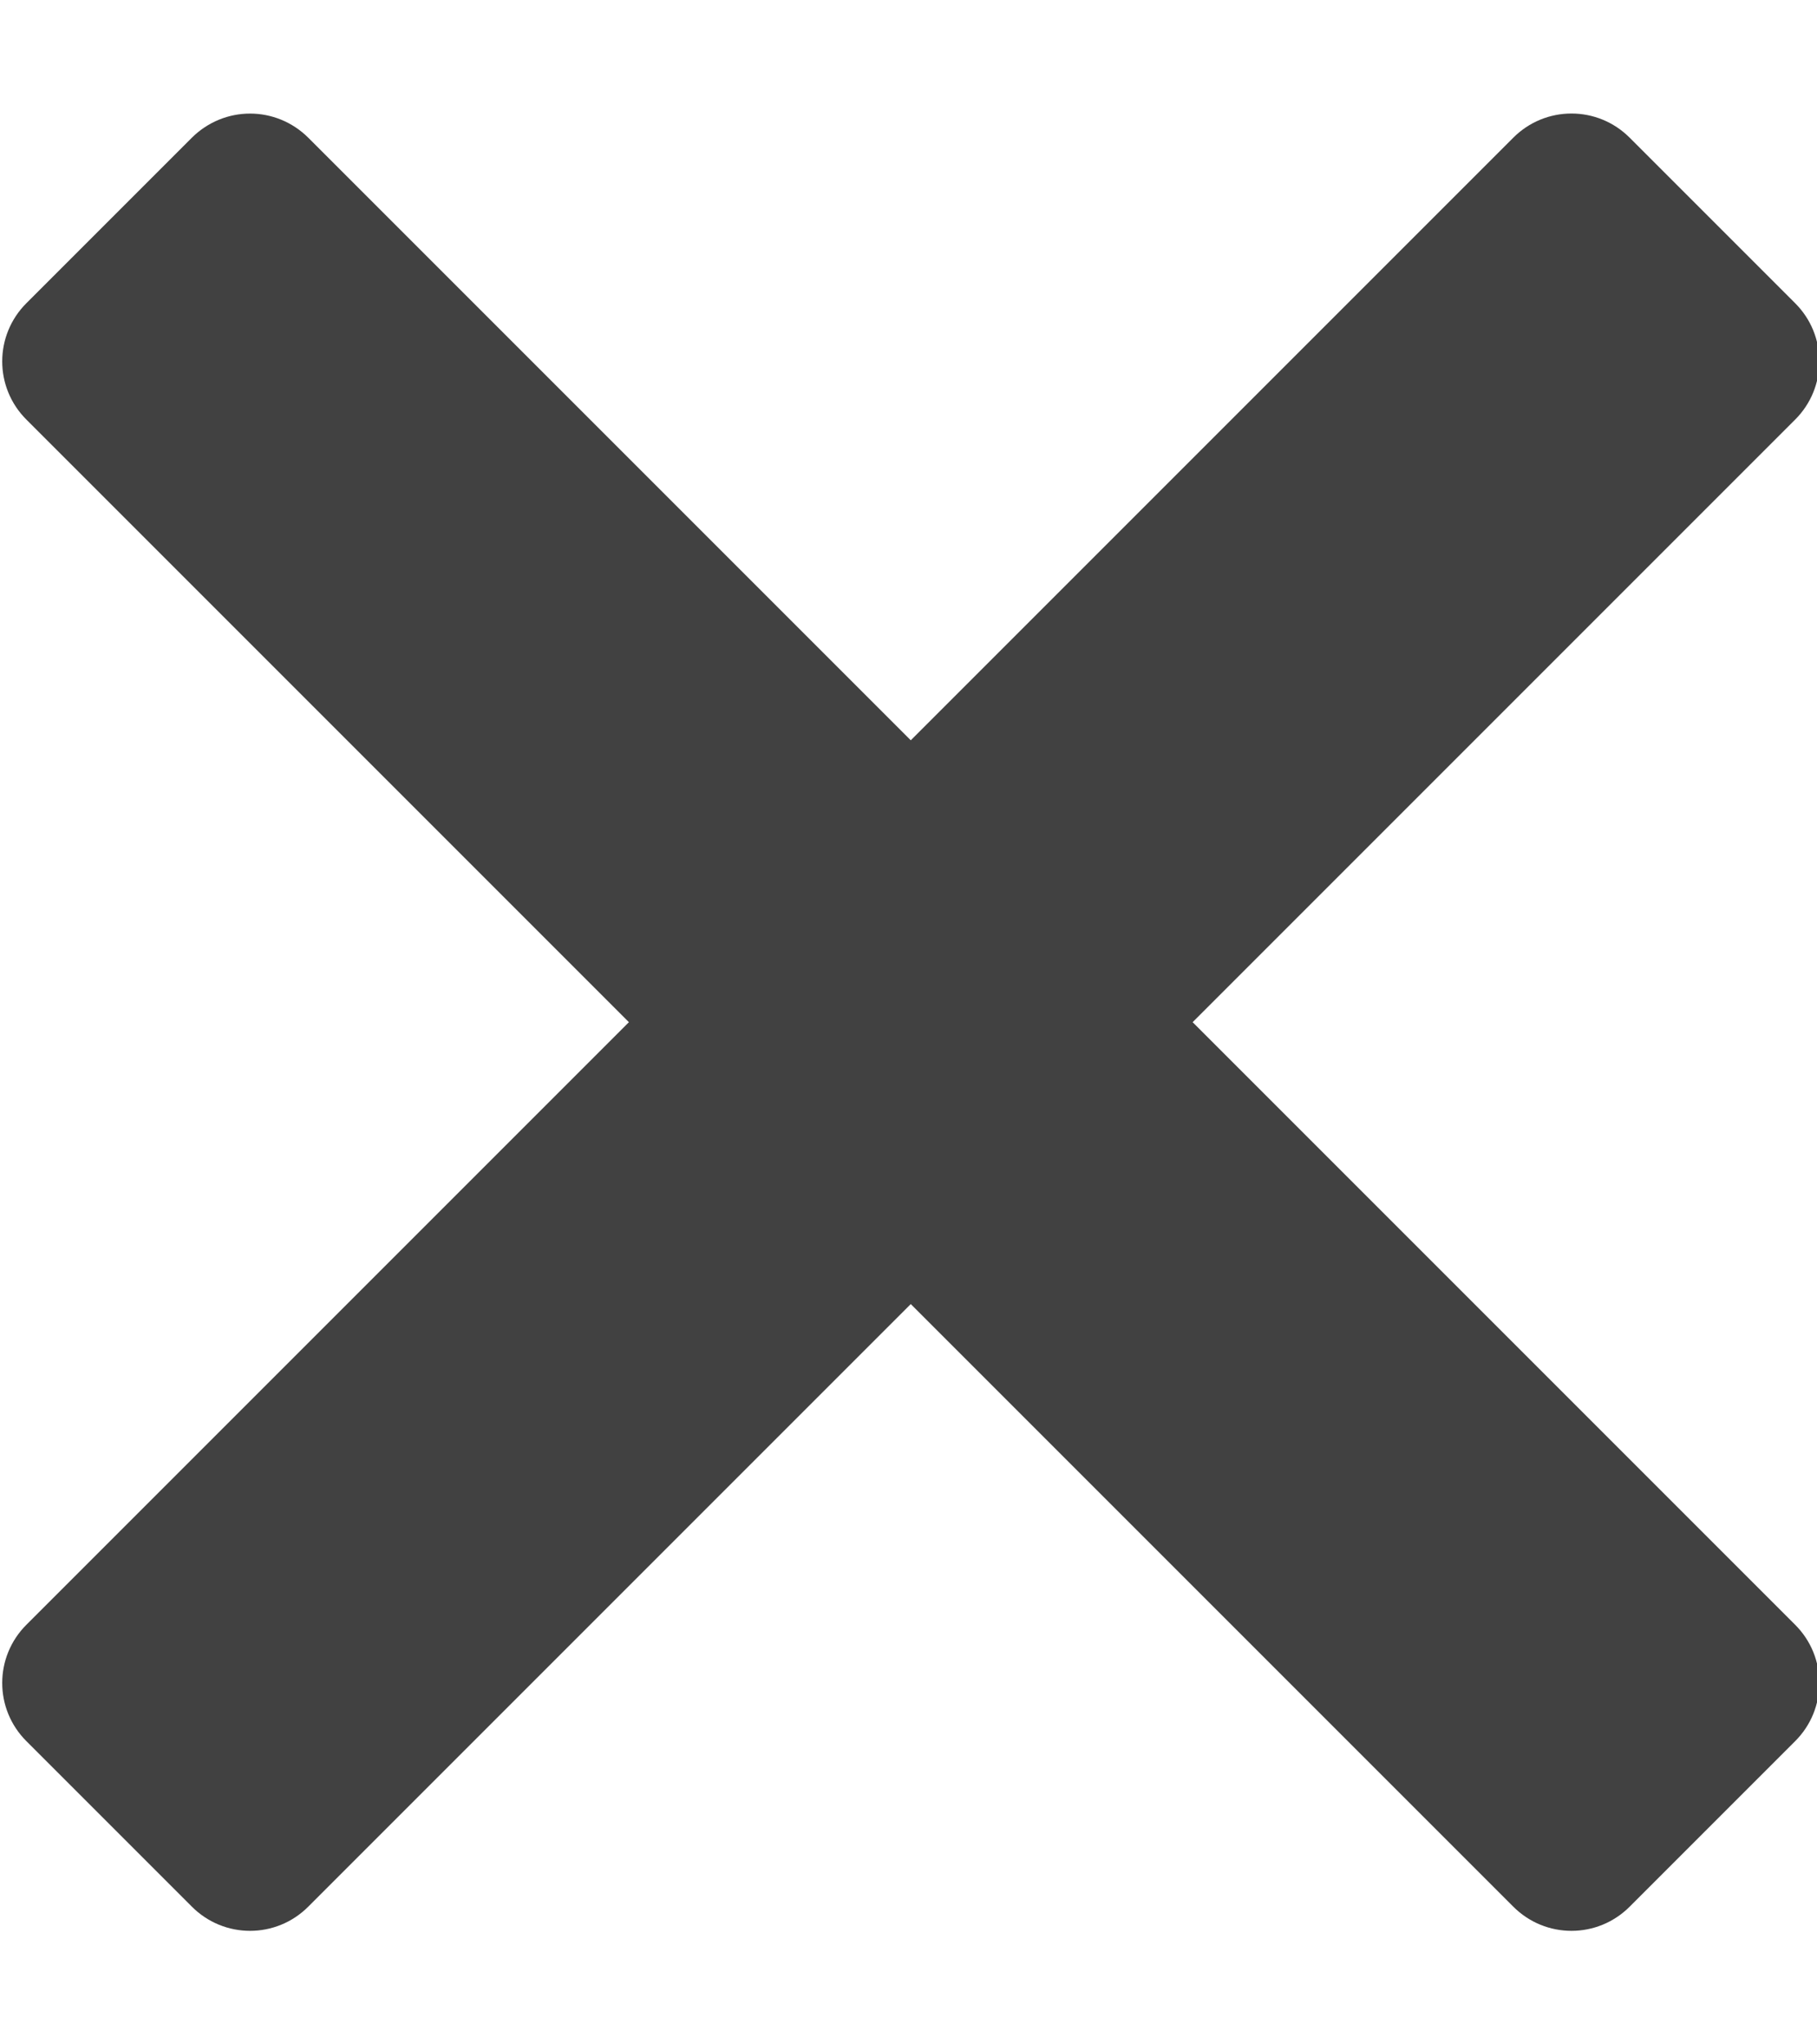 <svg width="8" height="9" viewBox="0 0 8 9" fill="none" xmlns="http://www.w3.org/2000/svg">
<path d="M1.101 0.5C1.008 0.5 0.915 0.536 0.844 0.607L0.117 1.334C-0.026 1.476 -0.026 1.706 0.117 1.848L2.769 4.5L0.117 7.152C-0.026 7.294 -0.026 7.524 0.117 7.666L0.844 8.393C0.986 8.536 1.216 8.536 1.358 8.393L4.01 5.741L6.662 8.393C6.804 8.536 7.034 8.536 7.176 8.393L7.903 7.666C8.046 7.524 8.046 7.294 7.903 7.152L5.251 4.5L7.903 1.848C8.046 1.706 8.046 1.476 7.903 1.334L7.176 0.607C7.034 0.464 6.804 0.464 6.662 0.607L4.01 3.259L1.358 0.607C1.287 0.536 1.194 0.5 1.101 0.5Z" fill="#414141"/>
</svg>
